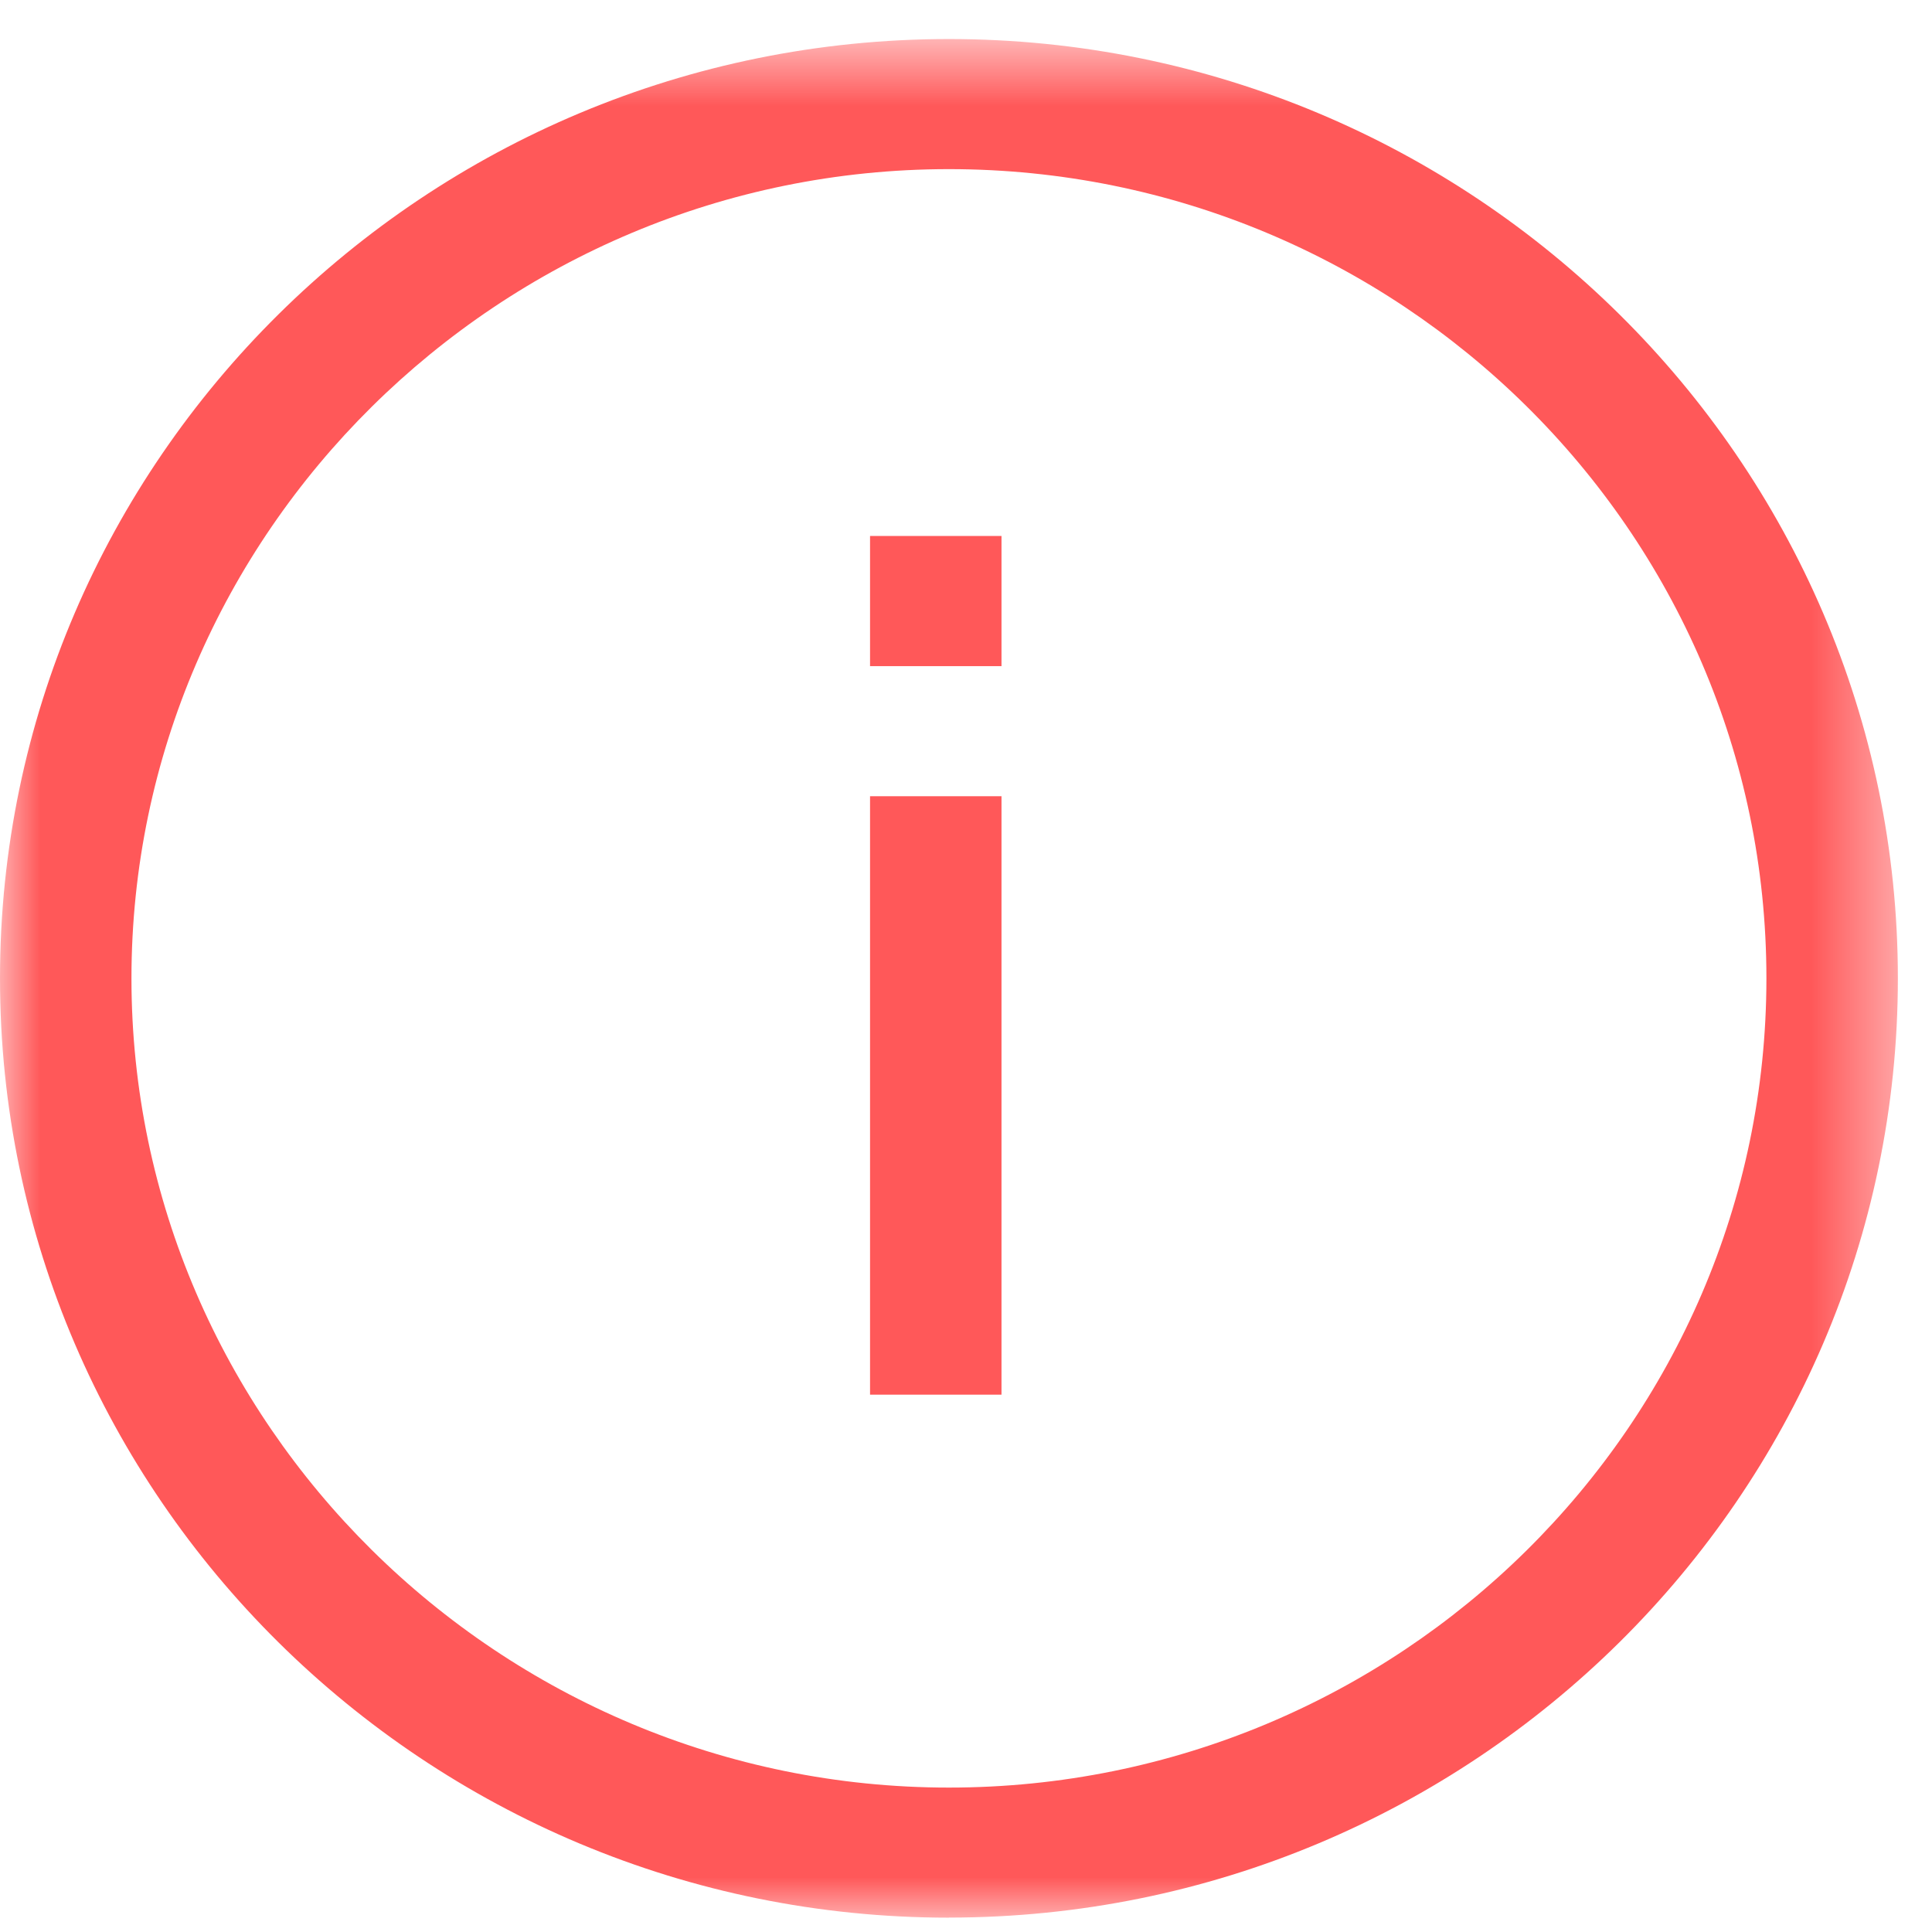 <svg xmlns="http://www.w3.org/2000/svg" xmlns:xlink="http://www.w3.org/1999/xlink" width="24" height="24"><defs><path id="a" d="M0 23.337h23.576V0H0z"/></defs><g fill="none" fill-rule="evenodd" transform="matrix(1 0 0 -1 0 23.822)"><mask id="b" fill="#fff"><use xlink:href="#a"/></mask><g mask="url(#b)" fill="#FF5859" fill-rule="nonzero"><path d="M11.788 21.721c5.583 0 10.155-4.493 10.155-10.052 0-5.56-4.572-10.053-10.155-10.053-5.584 0-10.155 4.525-10.155 10.053 0 5.527 4.571 10.052 10.155 10.052m0-21.72c6.498 0 11.788 5.235 11.788 11.668 0 6.432-5.29 11.668-11.788 11.668S0 18.101 0 11.67C0 5.236 5.29 0 11.788 0"/><path d="M10.808 13.931h1.633V6.497h-1.633zm0 3.233h1.633v-1.617h-1.633z"/></g></g></svg>